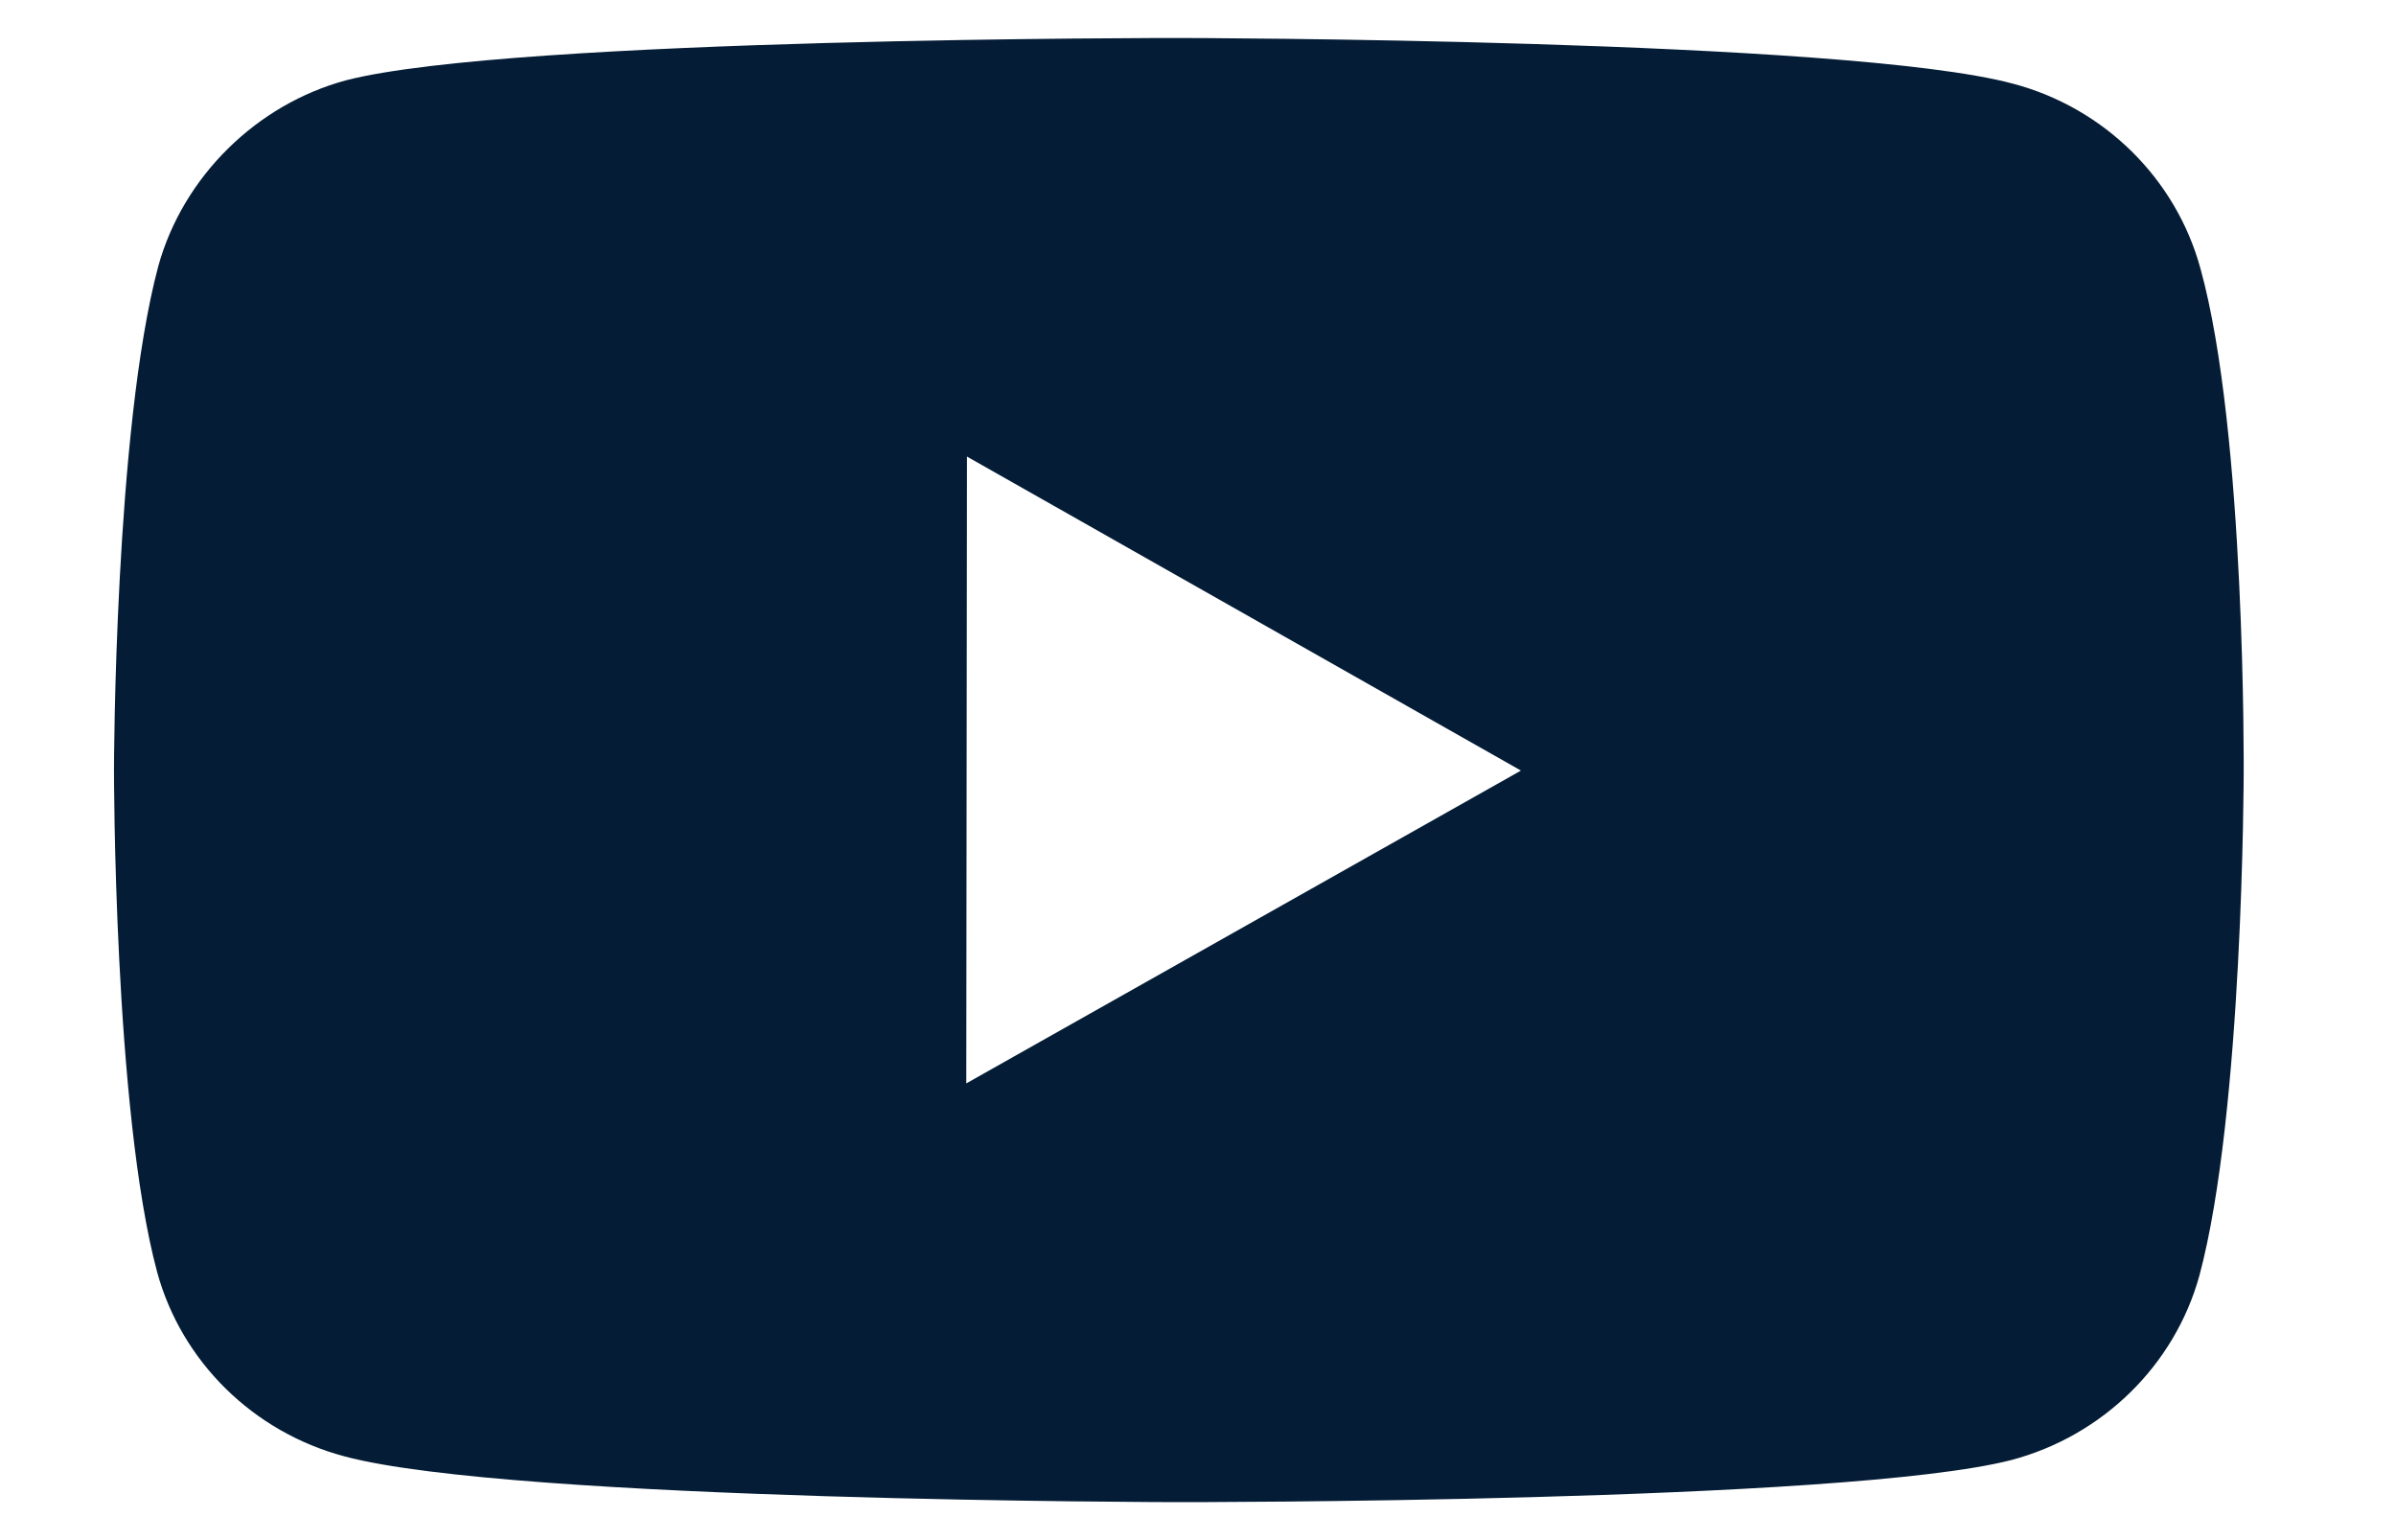 <svg width="14" height="9" viewBox="0 0 14 9" fill="none" xmlns="http://www.w3.org/2000/svg">
<path fill-rule="evenodd" clip-rule="evenodd" d="M11.762 0.489C12.295 0.63 12.714 1.044 12.857 1.568C13.123 2.524 13.11 4.517 13.11 4.517C13.11 4.517 13.108 6.5 12.851 7.455C12.706 7.979 12.285 8.391 11.752 8.532C10.779 8.782 6.883 8.778 6.883 8.778C6.883 8.778 2.998 8.774 2.015 8.511C1.481 8.37 1.061 7.957 0.918 7.433C0.664 6.487 0.666 4.494 0.666 4.494C0.666 4.494 0.669 2.511 0.925 1.555C1.07 1.031 1.501 0.609 2.023 0.469C2.998 0.218 6.893 0.222 6.893 0.222C6.893 0.222 10.788 0.227 11.762 0.489ZM5.65 2.668L5.646 6.331L8.887 4.503L5.65 2.668Z" fill="#041C35"/>
</svg>

